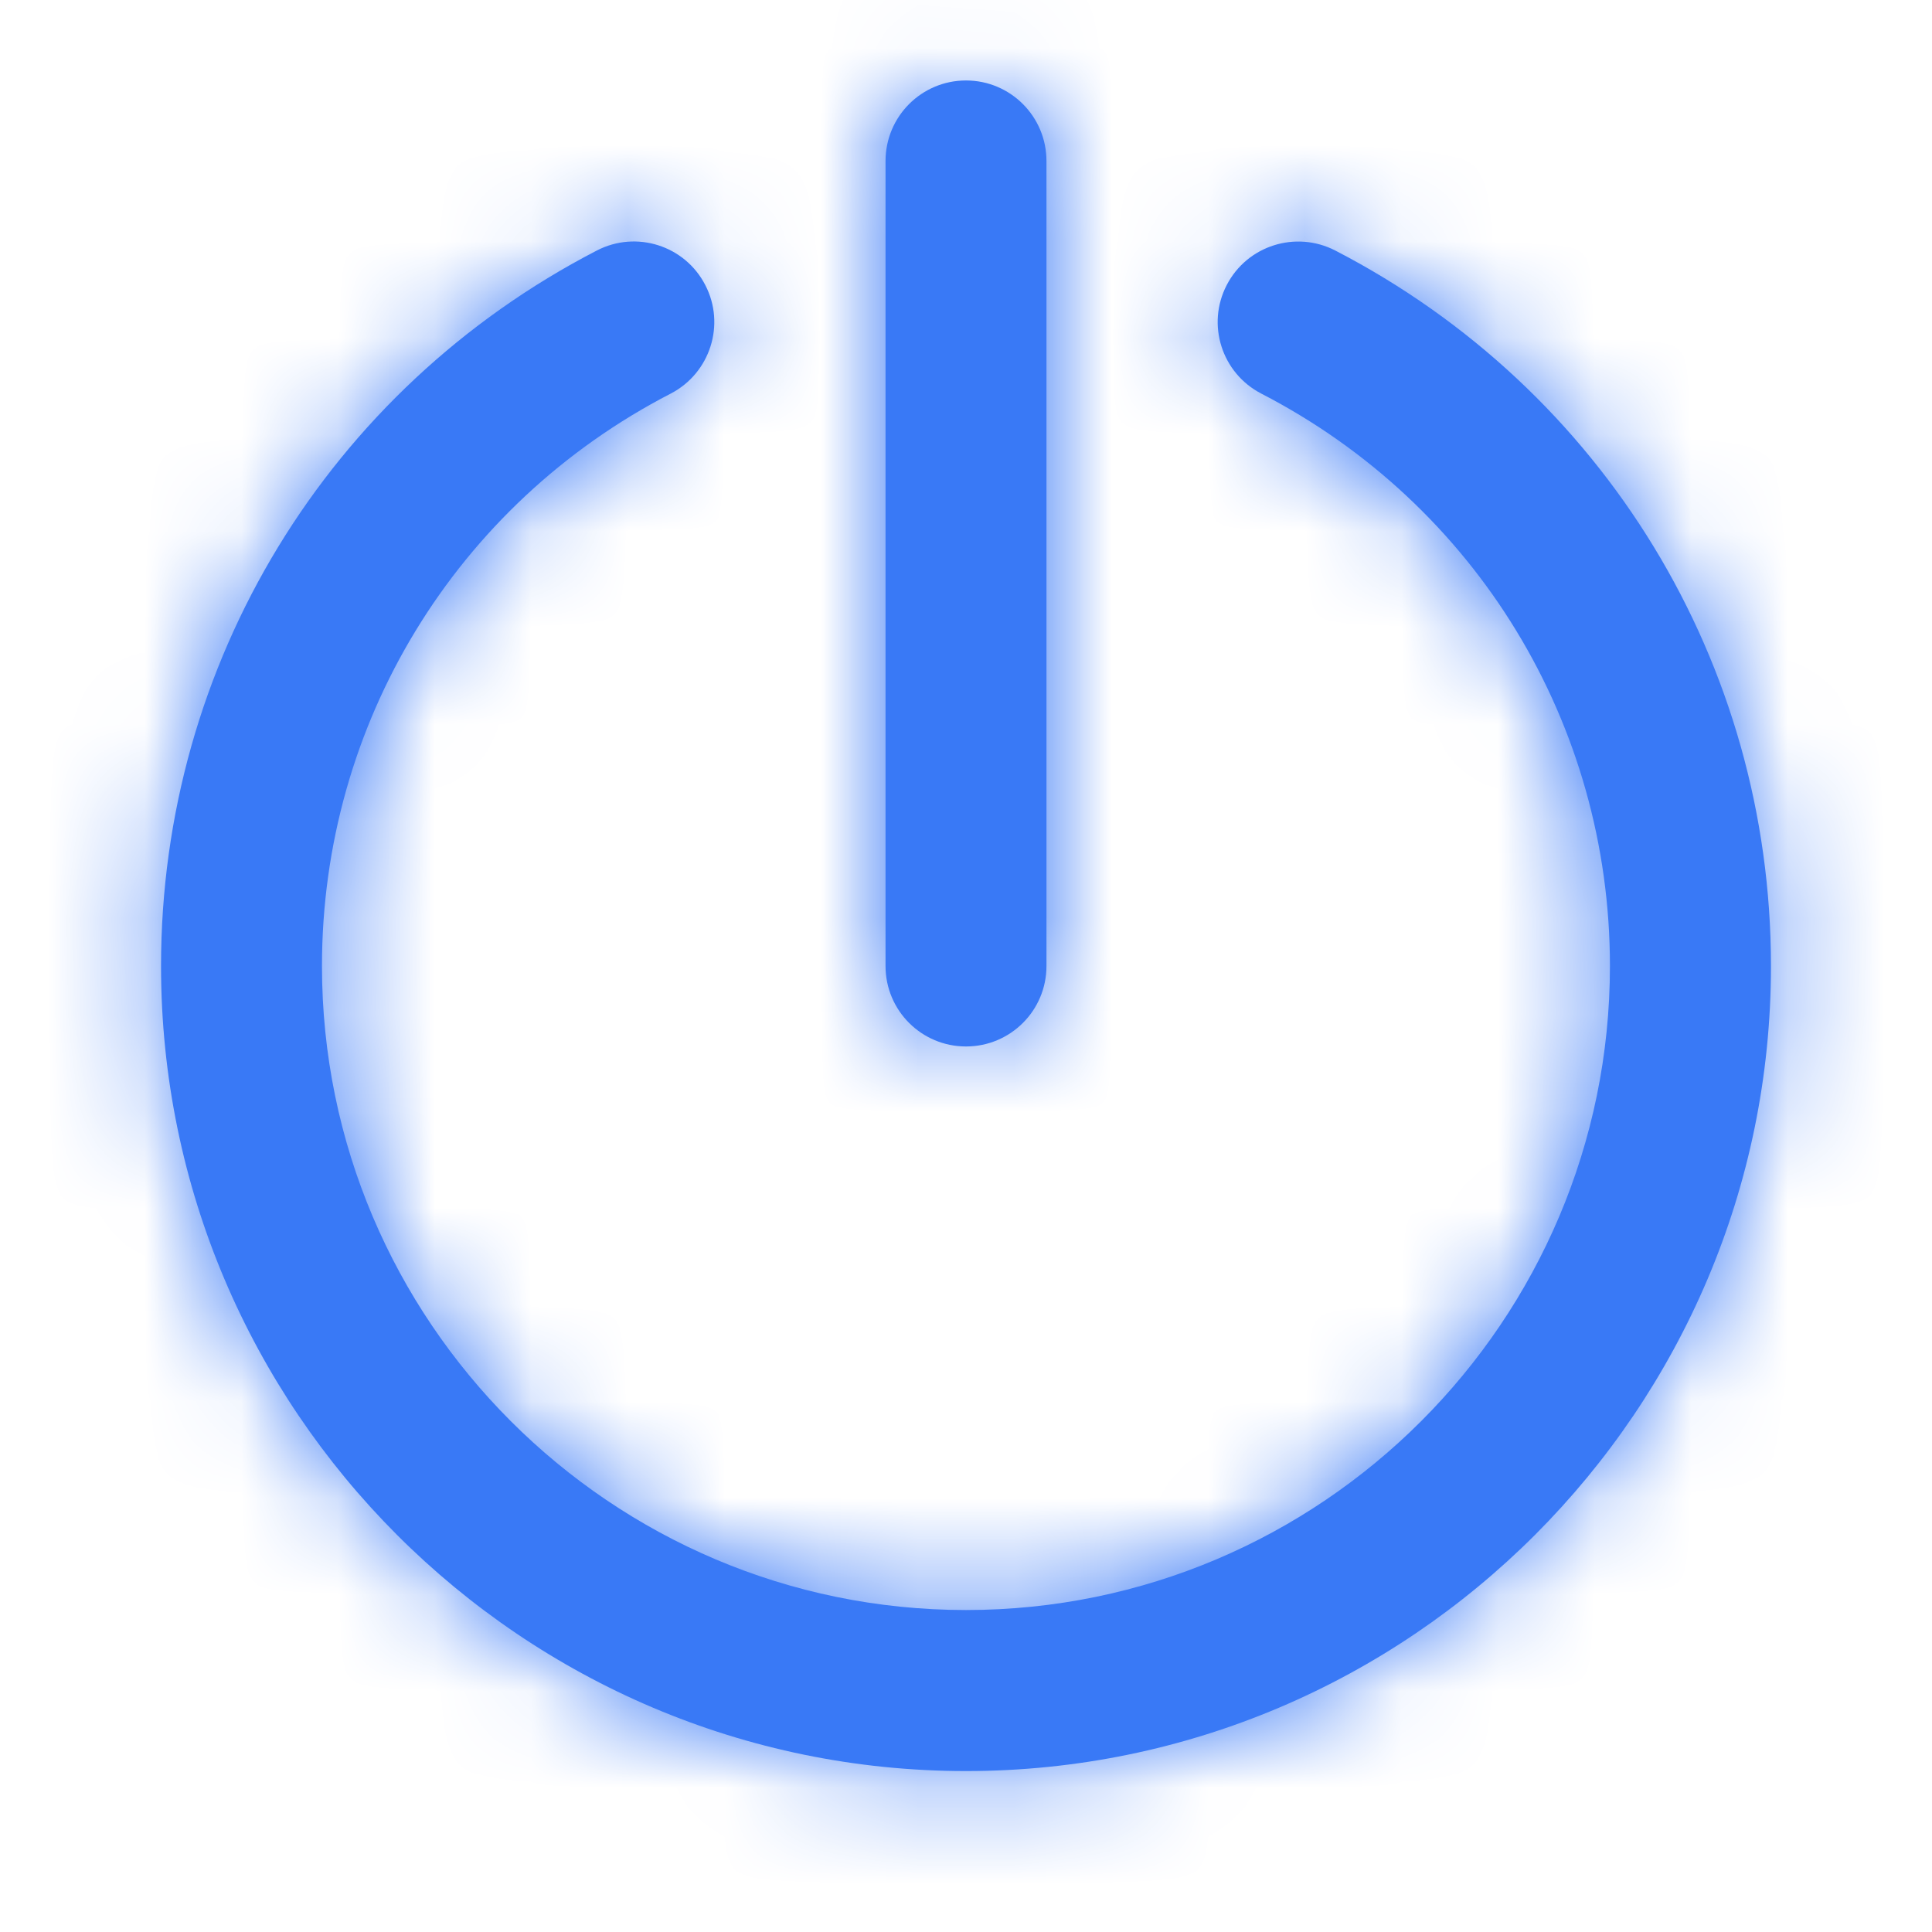 <svg width="20" height="20" viewBox="0 0 20 20" fill="none" xmlns="http://www.w3.org/2000/svg">
<path fill-rule="evenodd" clip-rule="evenodd" d="M10.833 10C10.833 10.461 10.46 10.833 10 10.833C9.54 10.833 9.167 10.461 9.167 10V1.667C9.167 1.206 9.54 0.833 10 0.833C10.46 0.833 10.833 1.206 10.833 1.667V10ZM12.699 2.951C12.91 2.542 13.413 2.383 13.822 2.593C16.604 4.032 18.333 6.869 18.333 10C18.333 14.594 14.595 18.334 10 18.334C5.405 18.334 1.667 14.594 1.667 10C1.667 6.869 3.396 4.032 6.179 2.593C6.587 2.382 7.09 2.541 7.301 2.951C7.513 3.359 7.352 3.862 6.944 4.074C4.716 5.224 3.333 7.495 3.333 10C3.333 13.676 6.324 16.667 10 16.667C13.676 16.667 16.666 13.676 16.666 10C16.666 7.495 15.283 5.224 13.056 4.074C12.647 3.862 12.487 3.359 12.699 2.951Z" fill="#3979F6"/>
<mask id="mask0" mask-type="alpha" maskUnits="userSpaceOnUse" x="1" y="0" width="18" height="19">
<path fill-rule="evenodd" clip-rule="evenodd" d="M10.833 10C10.833 10.461 10.46 10.833 10 10.833C9.54 10.833 9.167 10.461 9.167 10V1.667C9.167 1.206 9.54 0.833 10 0.833C10.46 0.833 10.833 1.206 10.833 1.667V10ZM12.699 2.951C12.91 2.542 13.413 2.383 13.822 2.593C16.604 4.032 18.333 6.869 18.333 10C18.333 14.594 14.595 18.334 10 18.334C5.405 18.334 1.667 14.594 1.667 10C1.667 6.869 3.396 4.032 6.179 2.593C6.587 2.382 7.09 2.541 7.301 2.951C7.513 3.359 7.352 3.862 6.944 4.074C4.716 5.224 3.333 7.495 3.333 10C3.333 13.676 6.324 16.667 10 16.667C13.676 16.667 16.666 13.676 16.666 10C16.666 7.495 15.283 5.224 13.056 4.074C12.647 3.862 12.487 3.359 12.699 2.951Z" fill="white"/>
</mask>
<g mask="url(#mask0)">
<rect width="20" height="20" fill="#3979F6"/>
</g>
</svg>
